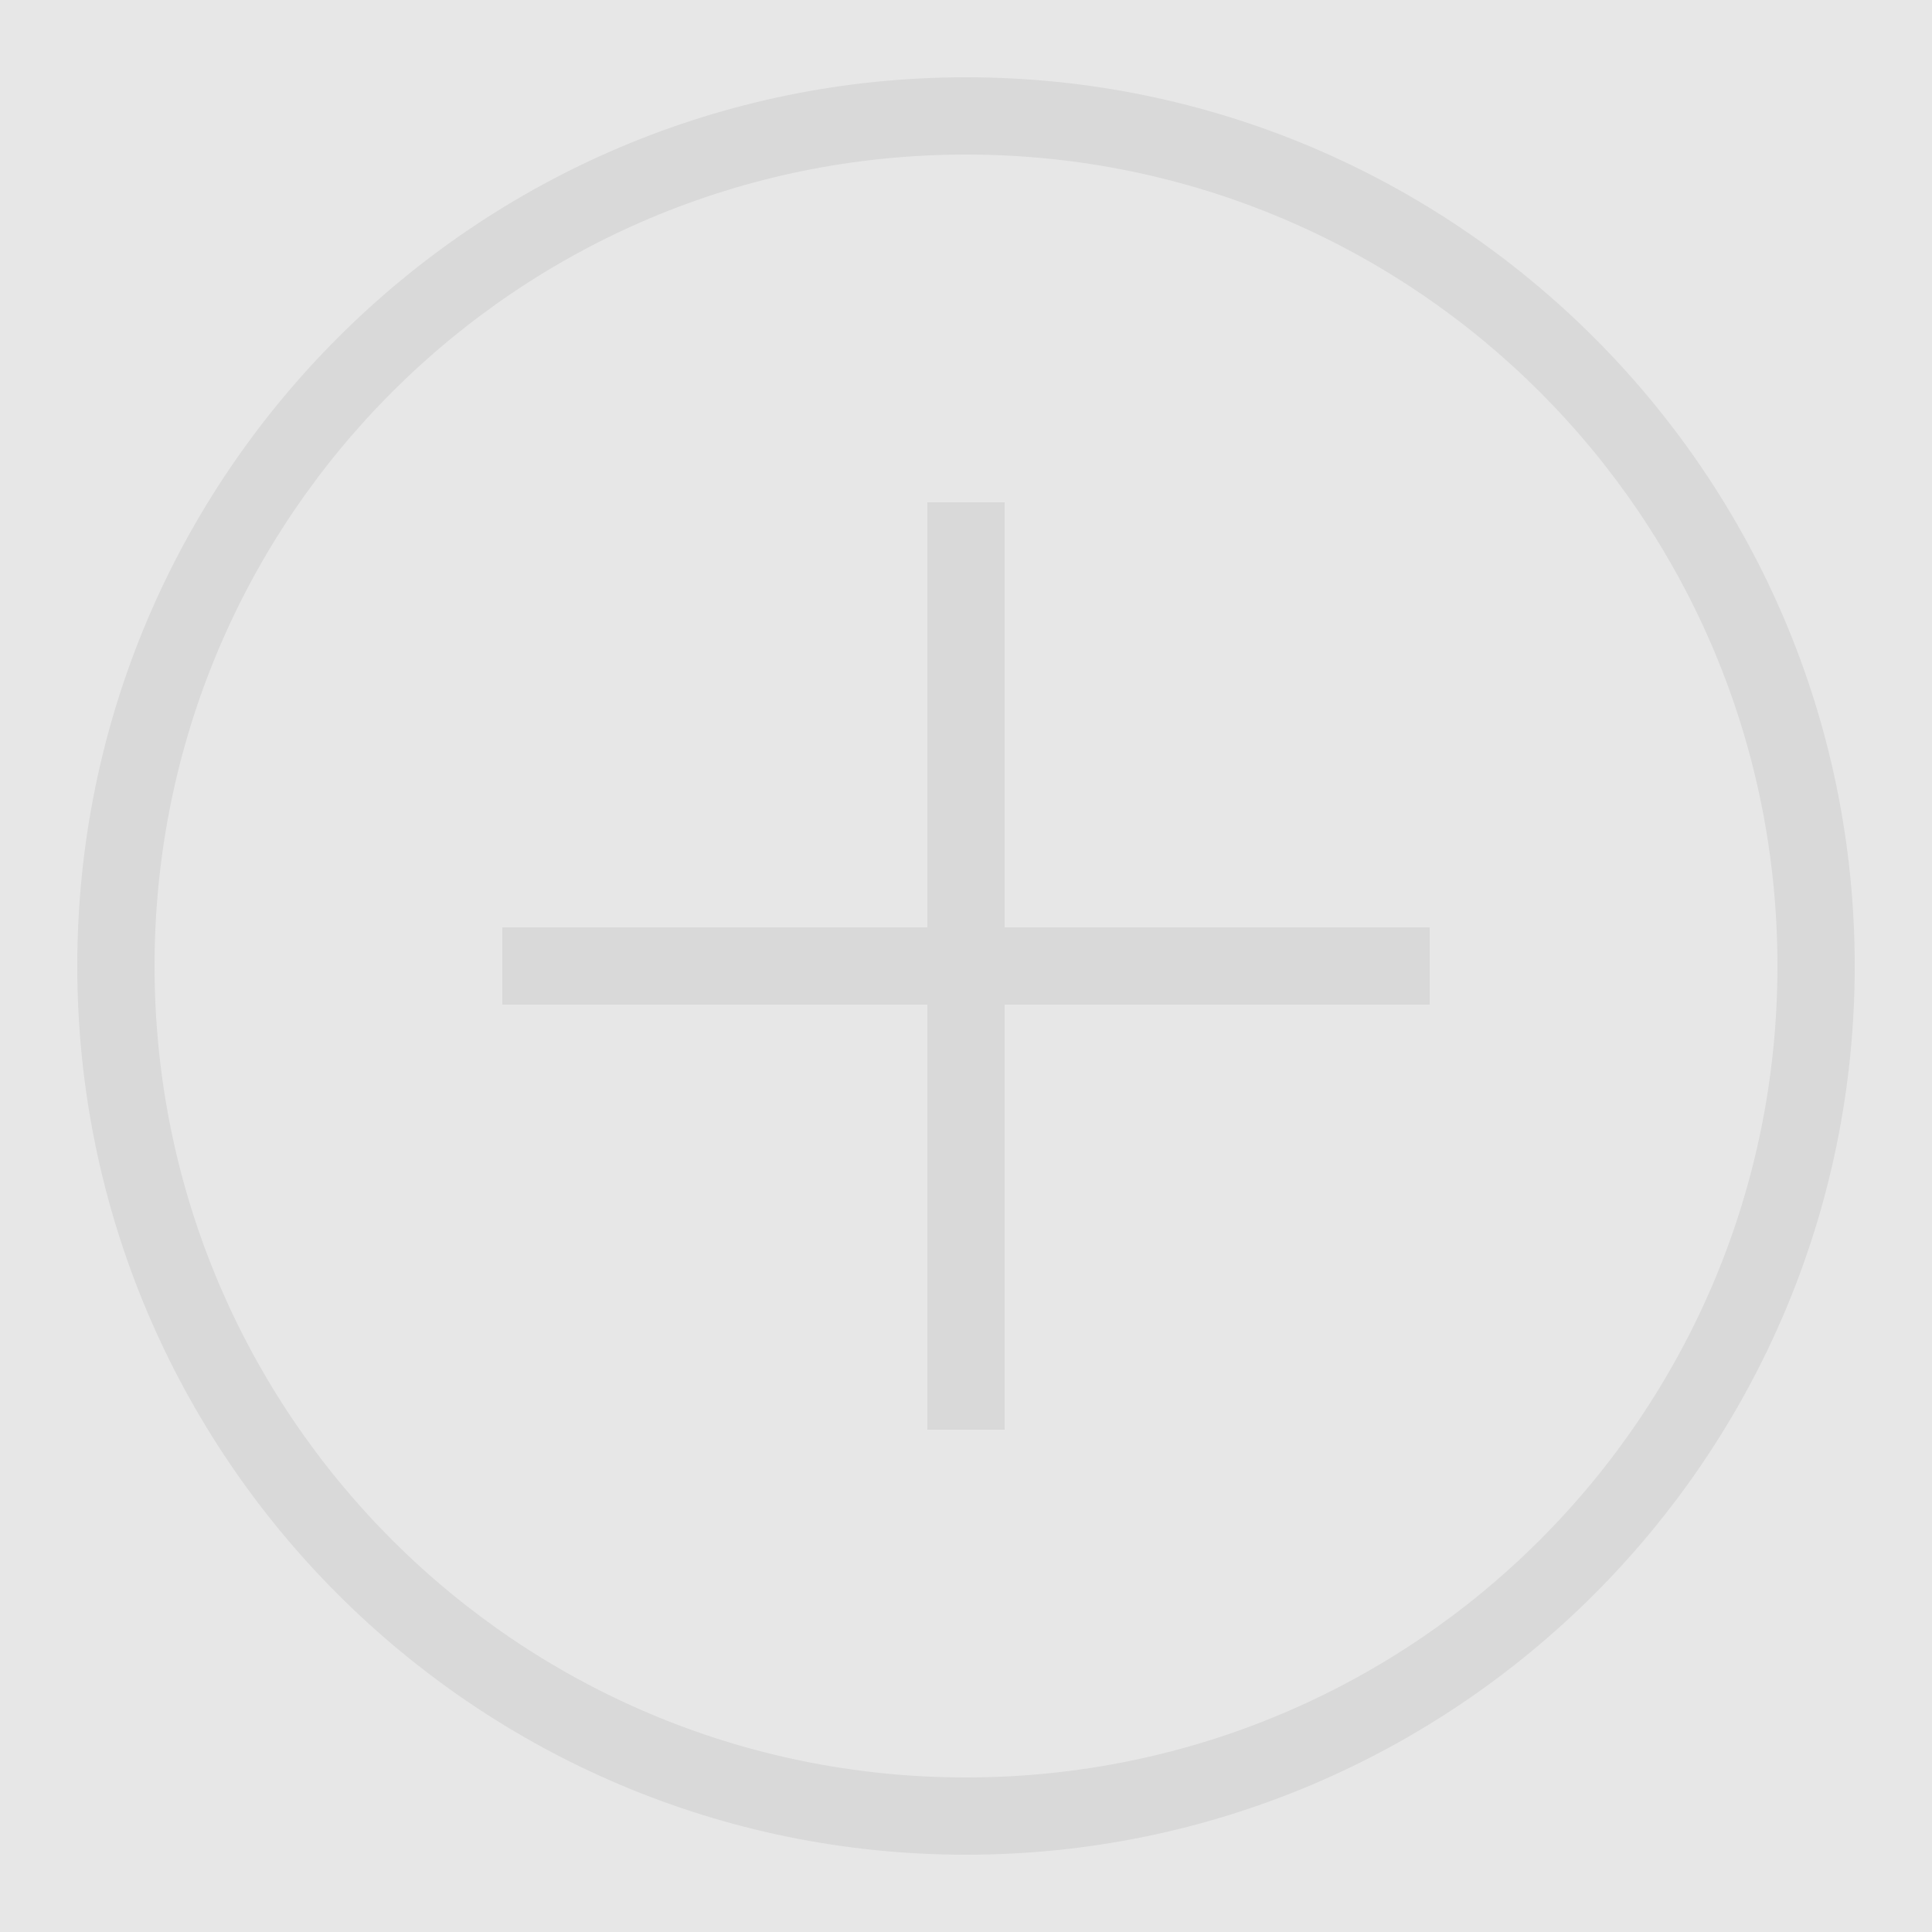 <?xml version="1.0" encoding="UTF-8"?>
<svg xmlns="http://www.w3.org/2000/svg" xmlns:xlink="http://www.w3.org/1999/xlink" viewBox="0 0 150 150" width="150px" height="150px">
<g id="surface145975455">
<rect x="0" y="0" width="150" height="150" style="fill:rgb(90.588%,90.588%,90.588%);fill-opacity:1;stroke:none;"/>
<path style=" stroke:none;fill-rule:nonzero;fill:rgb(85.098%,85.098%,85.098%);fill-opacity:1;" d="M 75 6 C 36.93 6 6 36.93 6 75 C 6 113.07 36.93 144 75 144 C 113.07 144 144 113.07 144 75 C 144 36.93 113.07 6 75 6 Z M 75 12 C 109.828 12 138 40.172 138 75 C 138 109.828 109.828 138 75 138 C 40.172 138 12 109.828 12 75 C 12 40.172 40.172 12 75 12 Z M 72 39 L 72 72 L 39 72 L 39 78 L 72 78 L 72 111 L 78 111 L 78 78 L 111 78 L 111 72 L 78 72 L 78 39 Z M 72 39 "/>
</g>
</svg>

